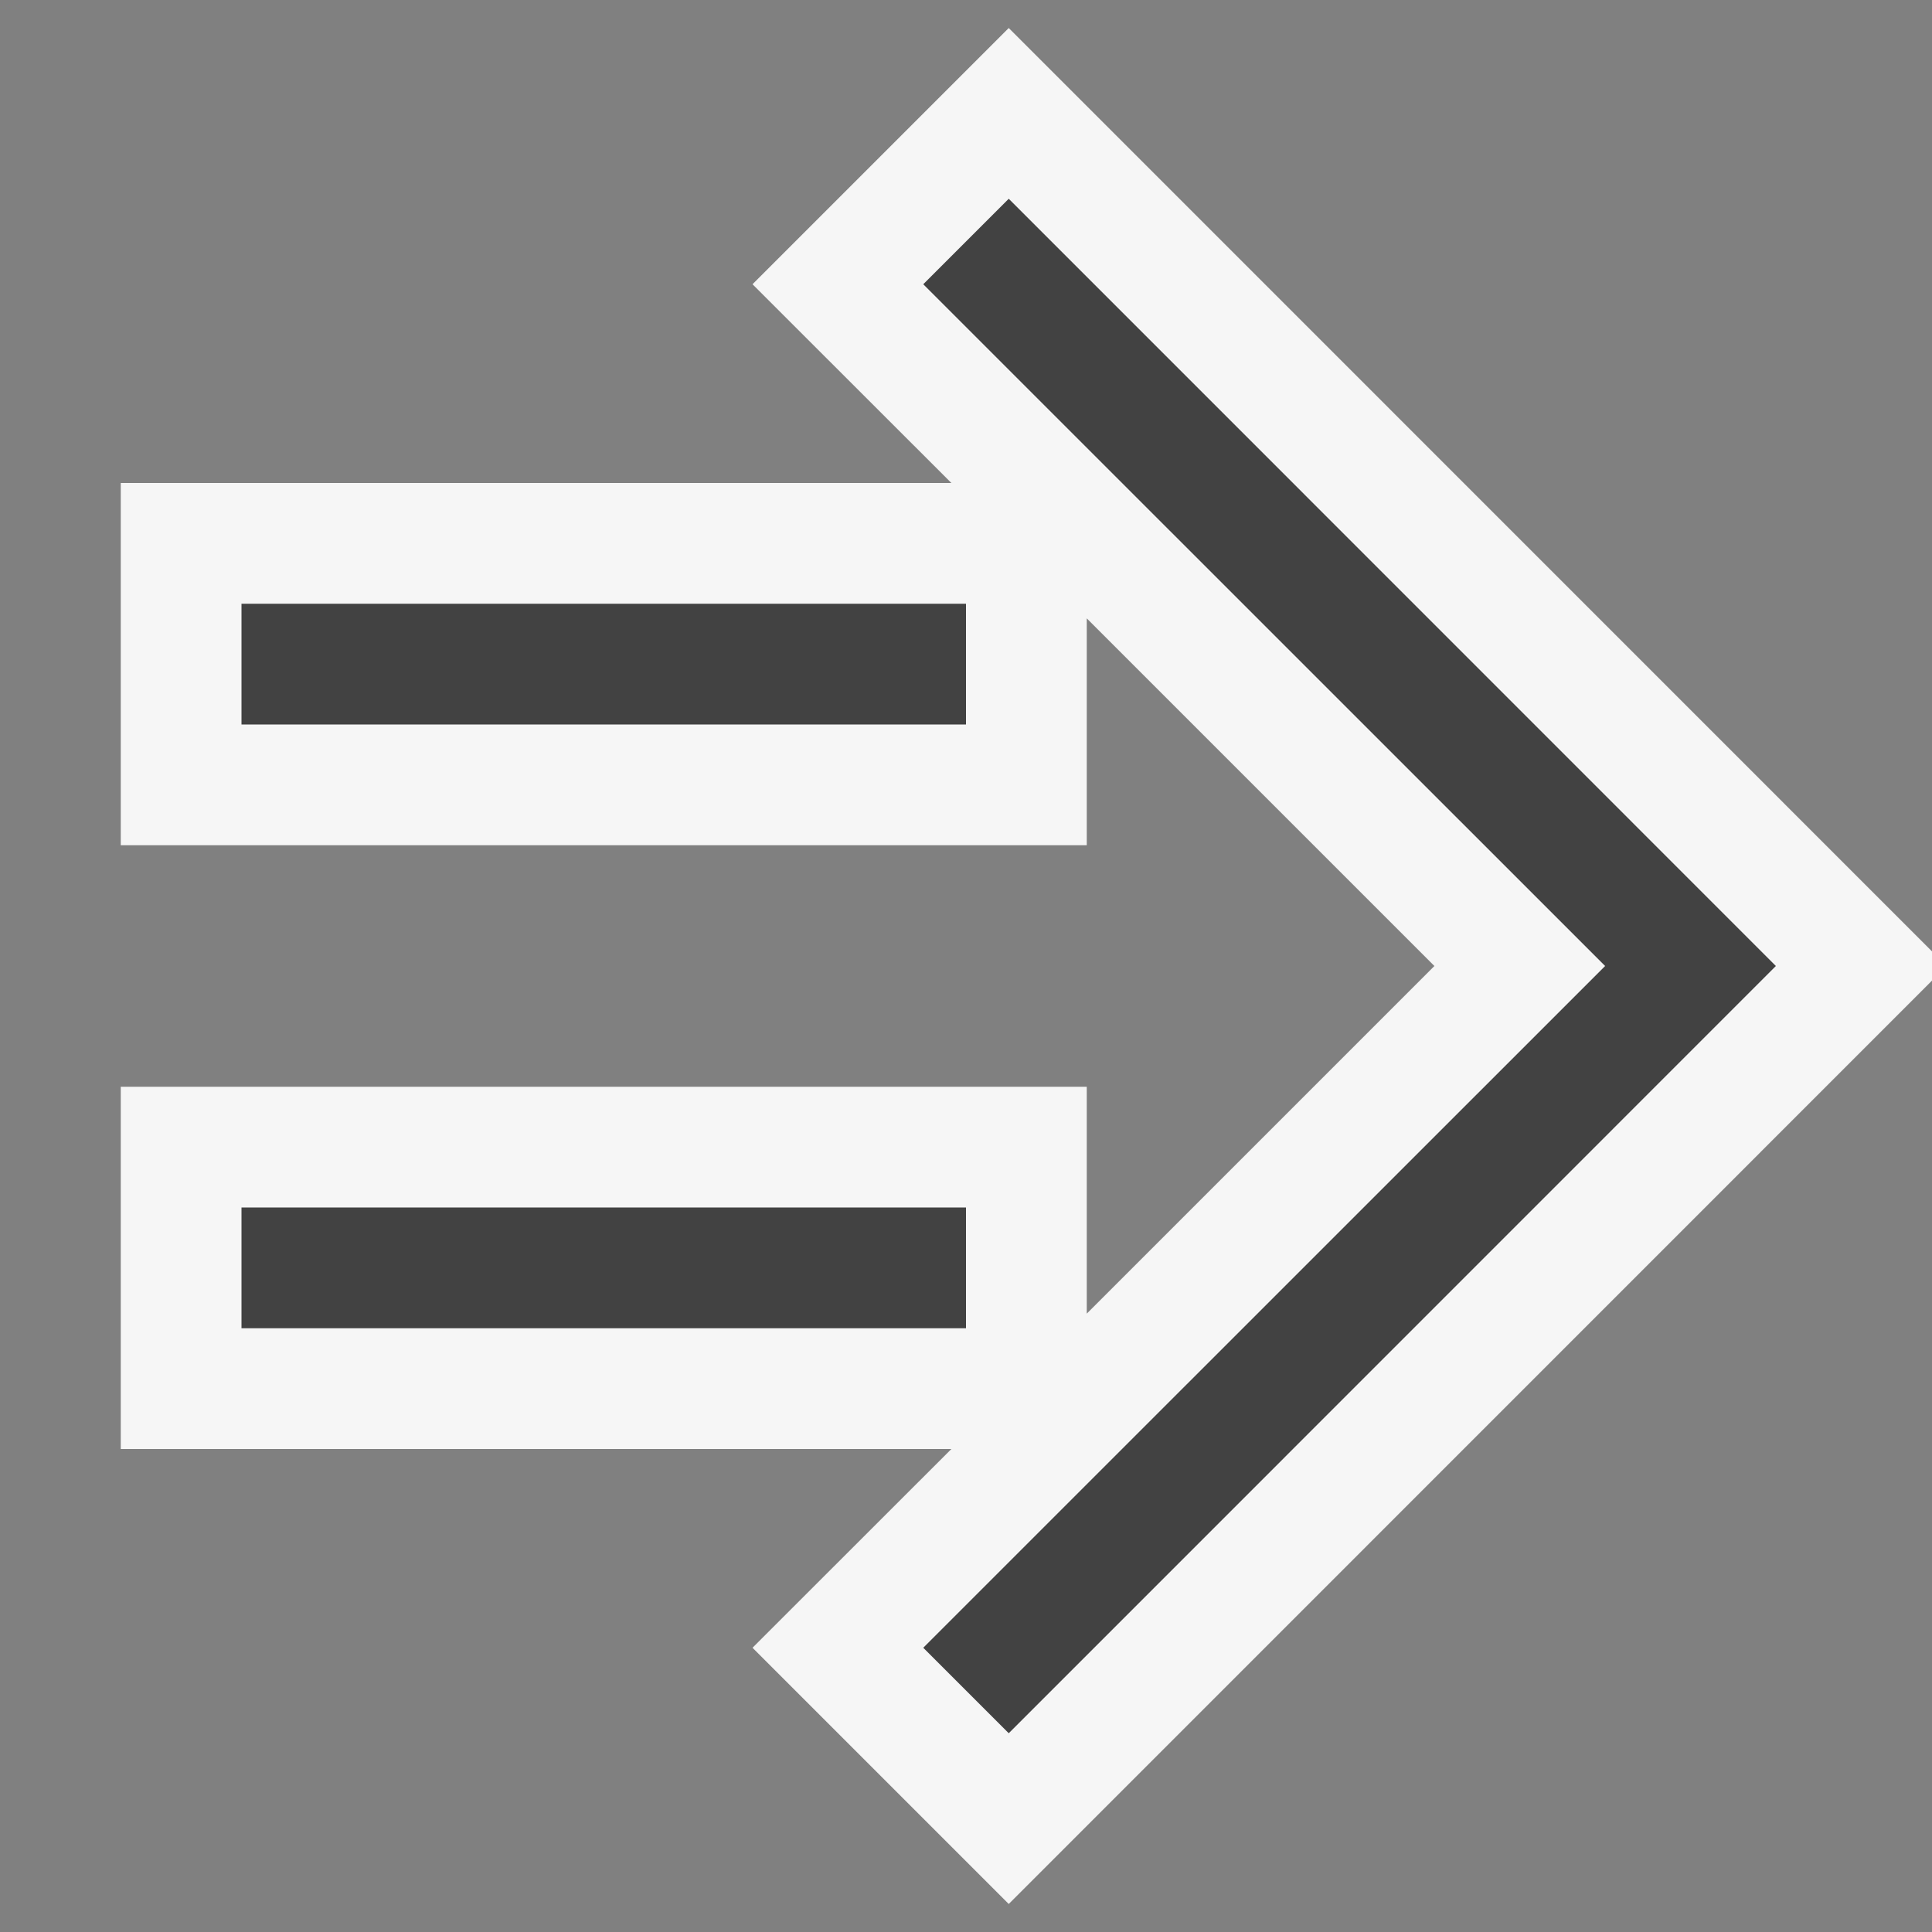 <svg xmlns="http://www.w3.org/2000/svg" viewBox="0 0 16 16"><rect x="0" y="0" width="16" height="16" fill="#808080" stroke="none"/><style>.st0{opacity:0}.st0,.st1{fill:#f6f6f6}.st2{fill:#424242}</style><g id="outline"><path class="st0" d="M0 0h16v16H0z"/><path class="st1" d="M8.354.232L6.232 2.354 7.879 4H1v3h8V5.121L11.879 8 9 10.879V9H1v3h6.879l-1.647 1.646 2.122 2.122L16 8.121v-.242z"/></g><g id="icon_x5F_bg"><path class="st2" d="M2 5h6v1H2zM2 10h6v1H2z"/><path class="st2" d="M8.354 1.646l-.708.708L13.293 8l-5.647 5.646.708.708L14.707 8z"/></g></svg>